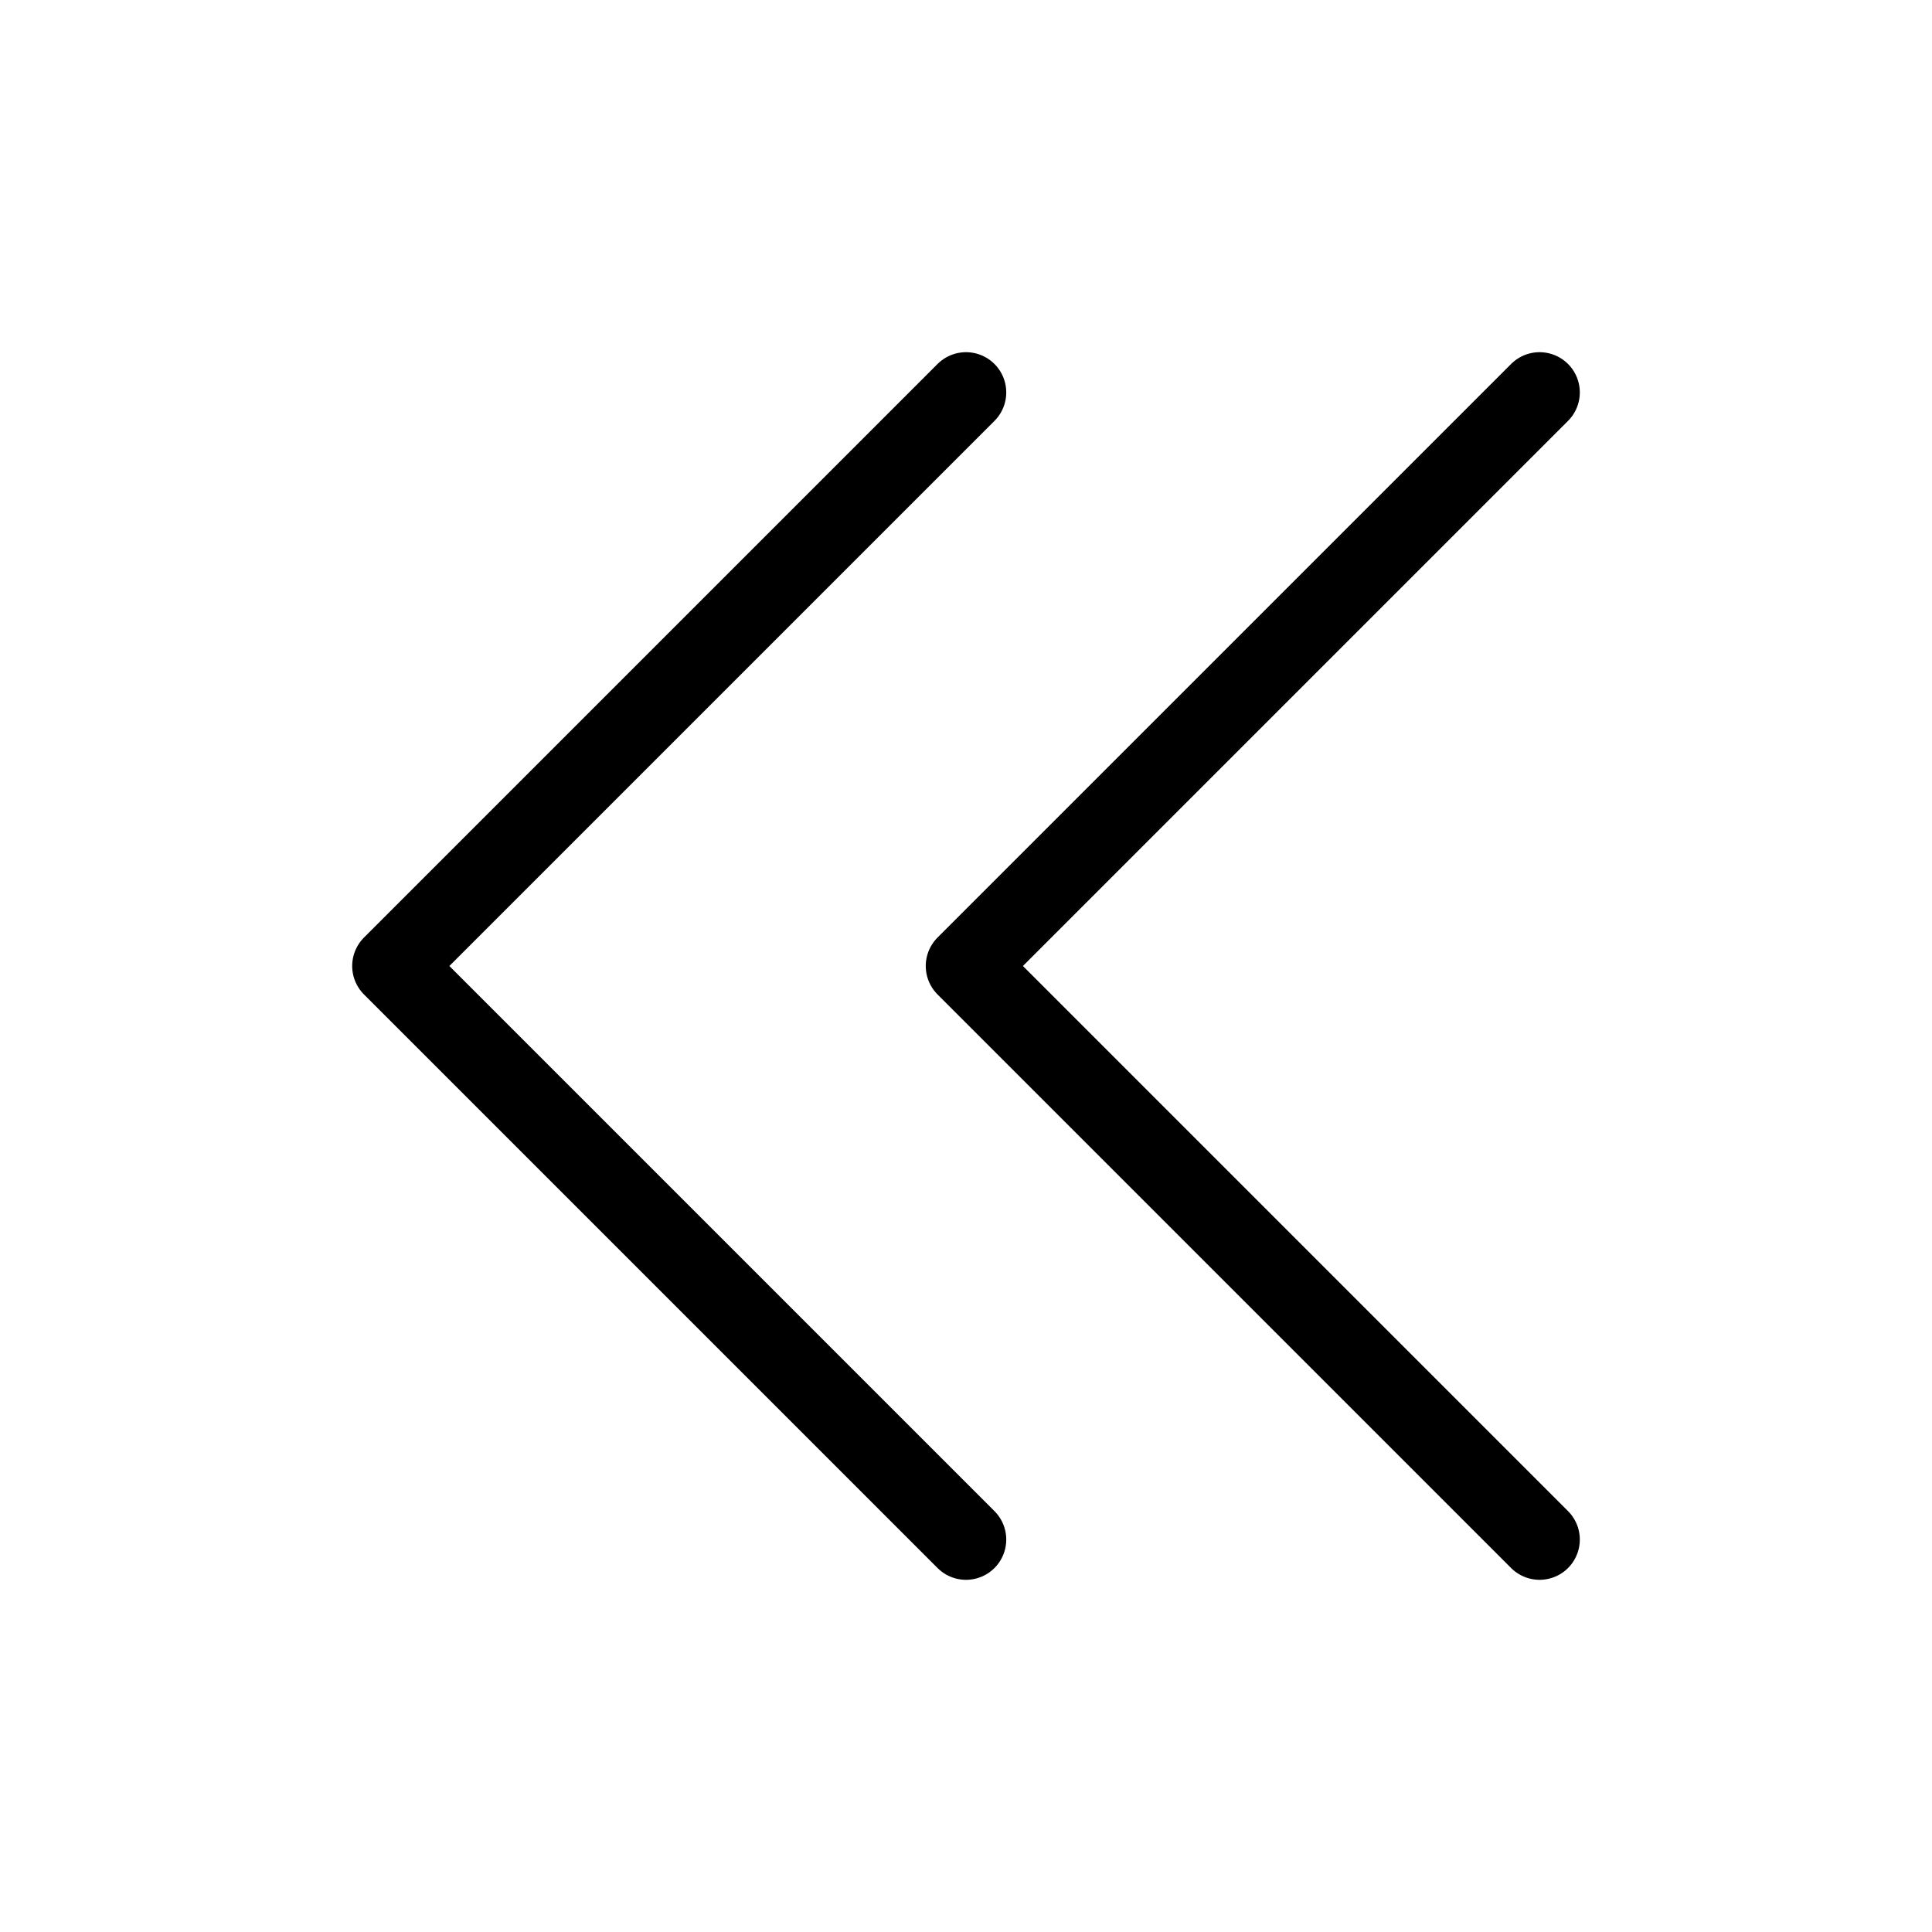<svg width="24" height="24" viewBox="0 0 24 24" fill="none" xmlns="http://www.w3.org/2000/svg">
<g id="Arrows=chevron-left-double, Size=24px, stroke width=1px">
<path id="chevron-left-double" d="M12 19.125L4.875 12L12 4.875M19.125 19.125L12 12L19.125 4.875" stroke="black" stroke-linecap="round" stroke-linejoin="round"/>
</g>
</svg>
